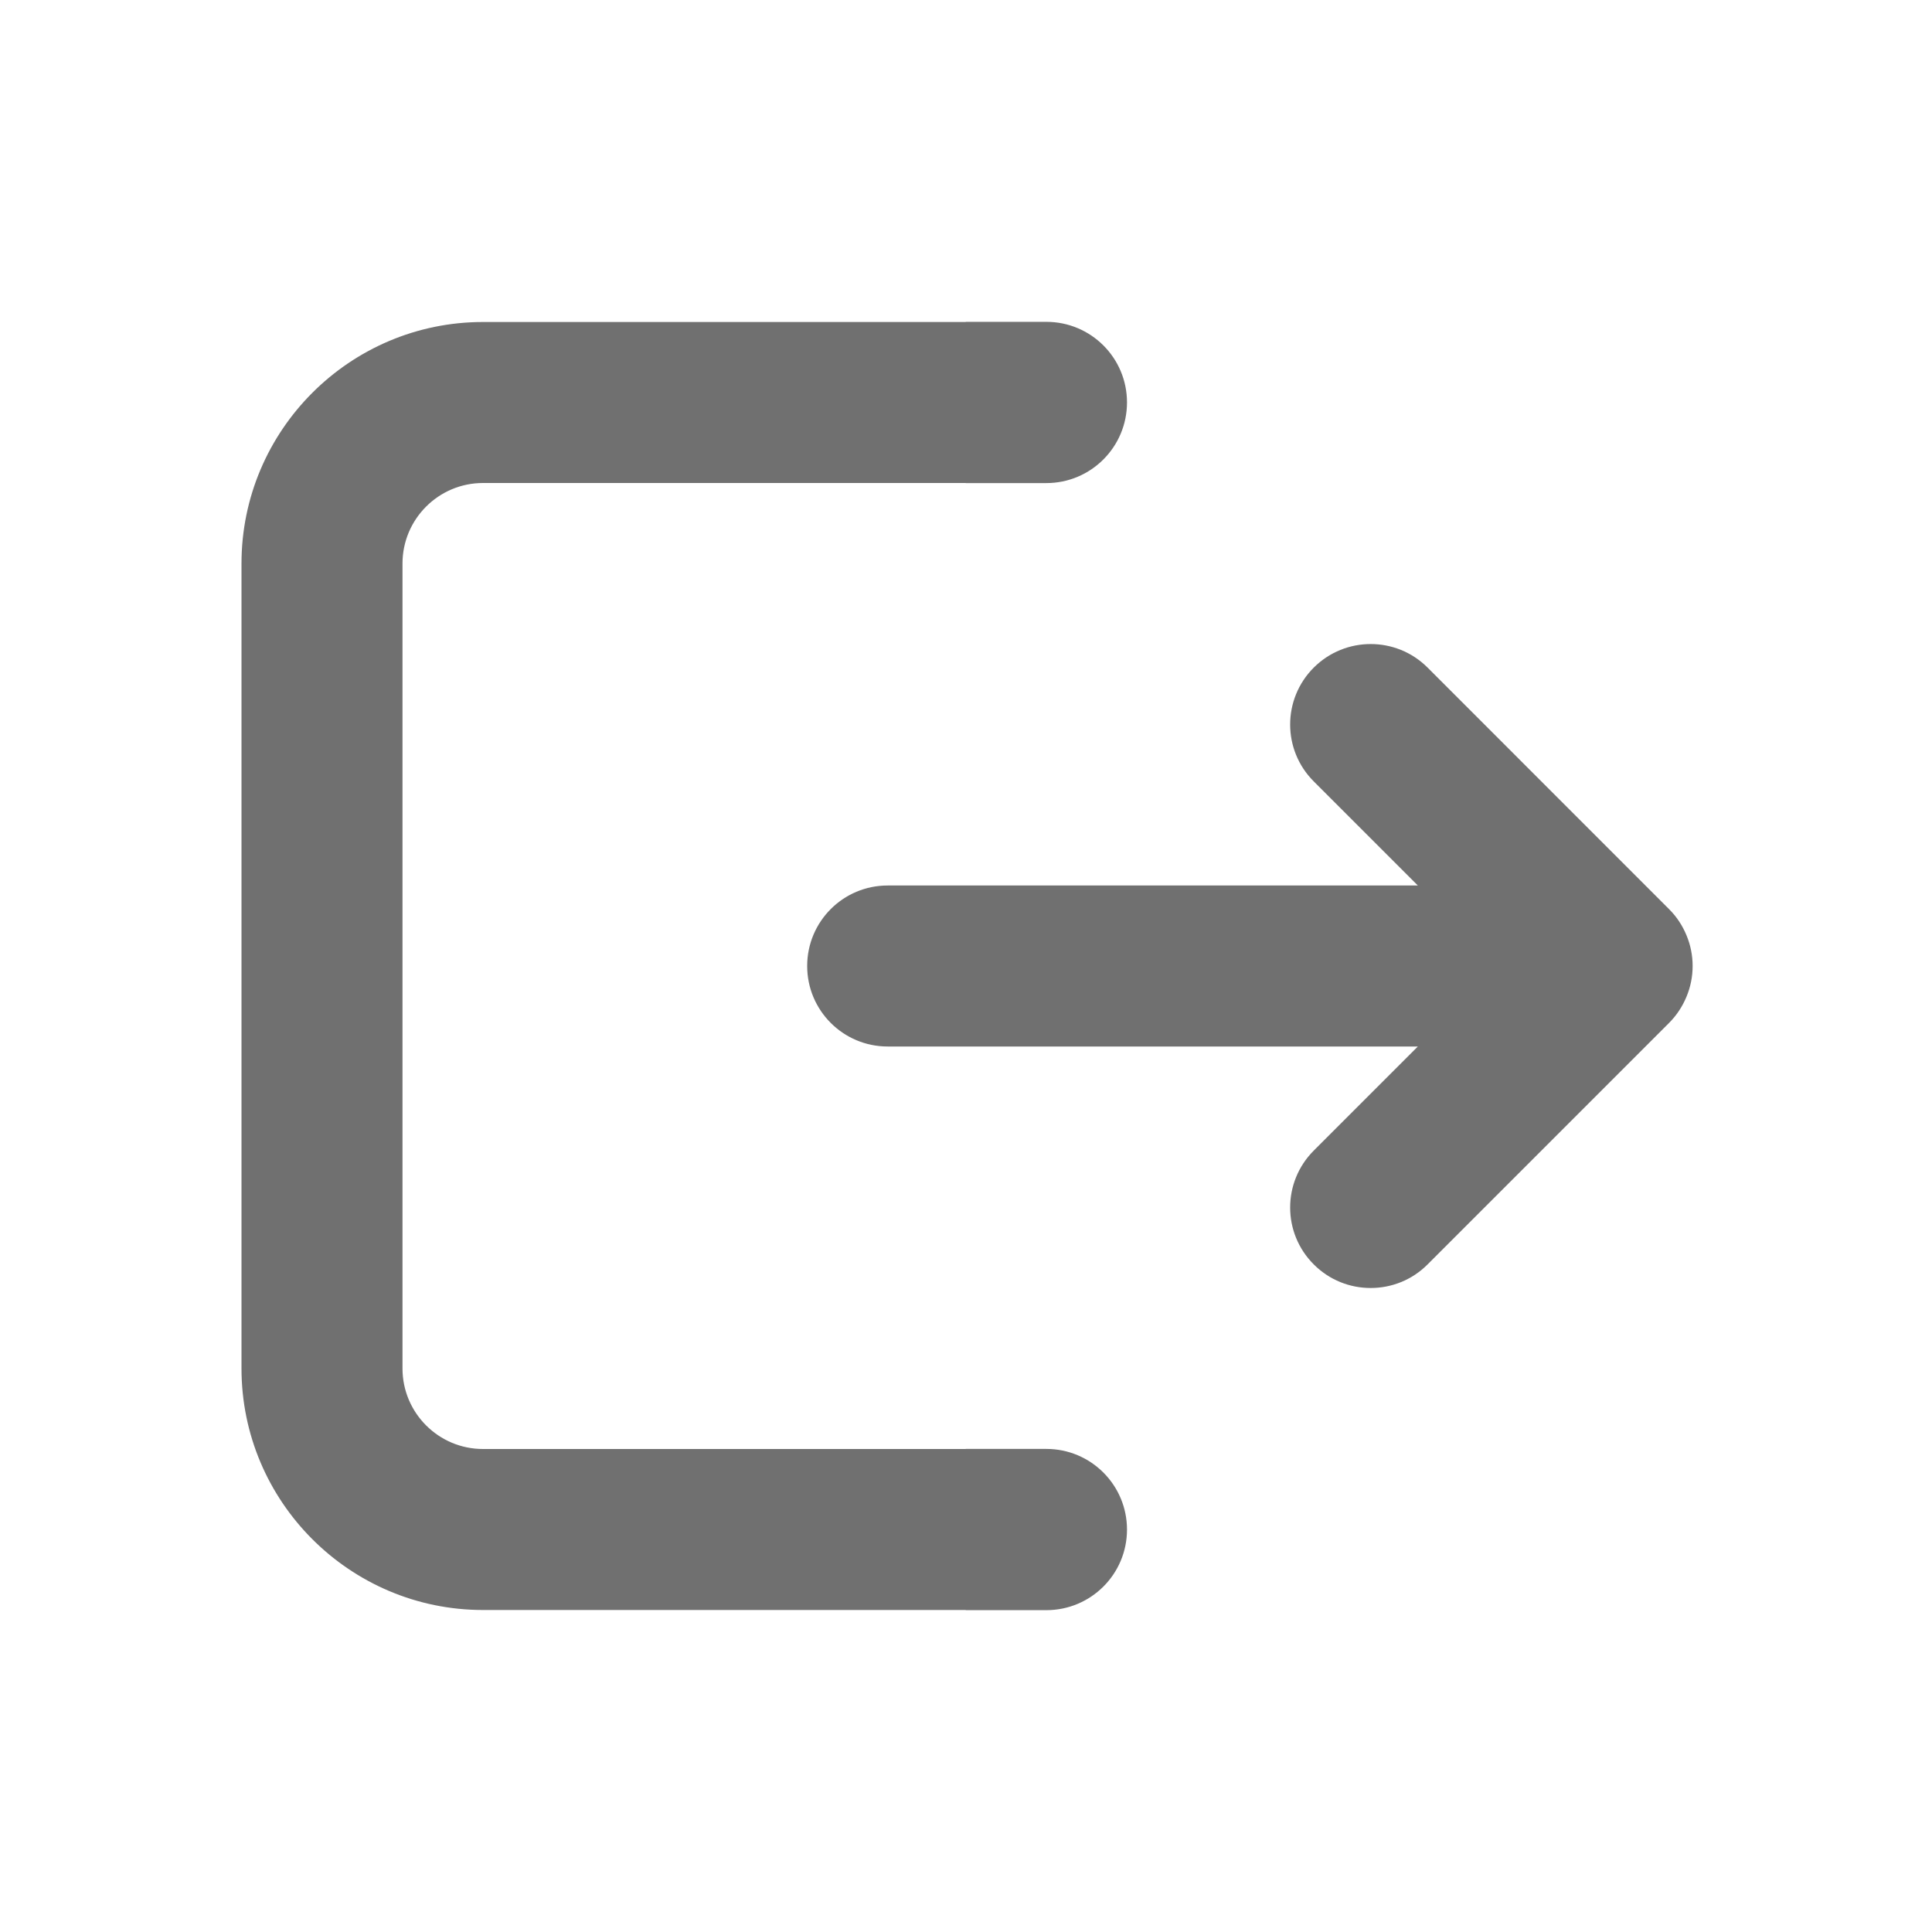 <svg width="24" height="24" viewBox="0 0 24 24" fill="none" xmlns="http://www.w3.org/2000/svg">
<path fill-rule="evenodd" clip-rule="evenodd" d="M11.997 17.999H12.998C13.552 17.999 14 18.448 14 19.001C14 19.554 13.552 20.002 12.998 20.002H11.997V20H6C4.346 20 3 18.654 3 17V7C3 5.346 4.346 4 6 4H11.997V3.998H12.998C13.552 3.998 14 4.446 14 4.999C14 5.552 13.552 6.001 12.998 6.001H11.997V6H6C5.448 6 5 6.449 5 7V17C5 17.551 5.448 18 6 18H11.997V17.999ZM20.95 11.618C21.052 11.862 21.052 12.138 20.95 12.382C20.899 12.505 20.826 12.615 20.733 12.708L17.734 15.707C17.539 15.903 17.283 16 17.027 16C16.771 16 16.515 15.903 16.32 15.707C15.929 15.317 15.929 14.684 16.32 14.293L17.613 13H11.027C10.474 13 10.027 12.552 10.027 12C10.027 11.448 10.474 11 11.027 11H17.613L16.32 9.707C15.929 9.317 15.929 8.684 16.32 8.293C16.711 7.903 17.344 7.903 17.734 8.293L20.733 11.293C20.826 11.385 20.899 11.495 20.95 11.618Z" fill="black" fill-opacity="0.56"/>
</svg>
